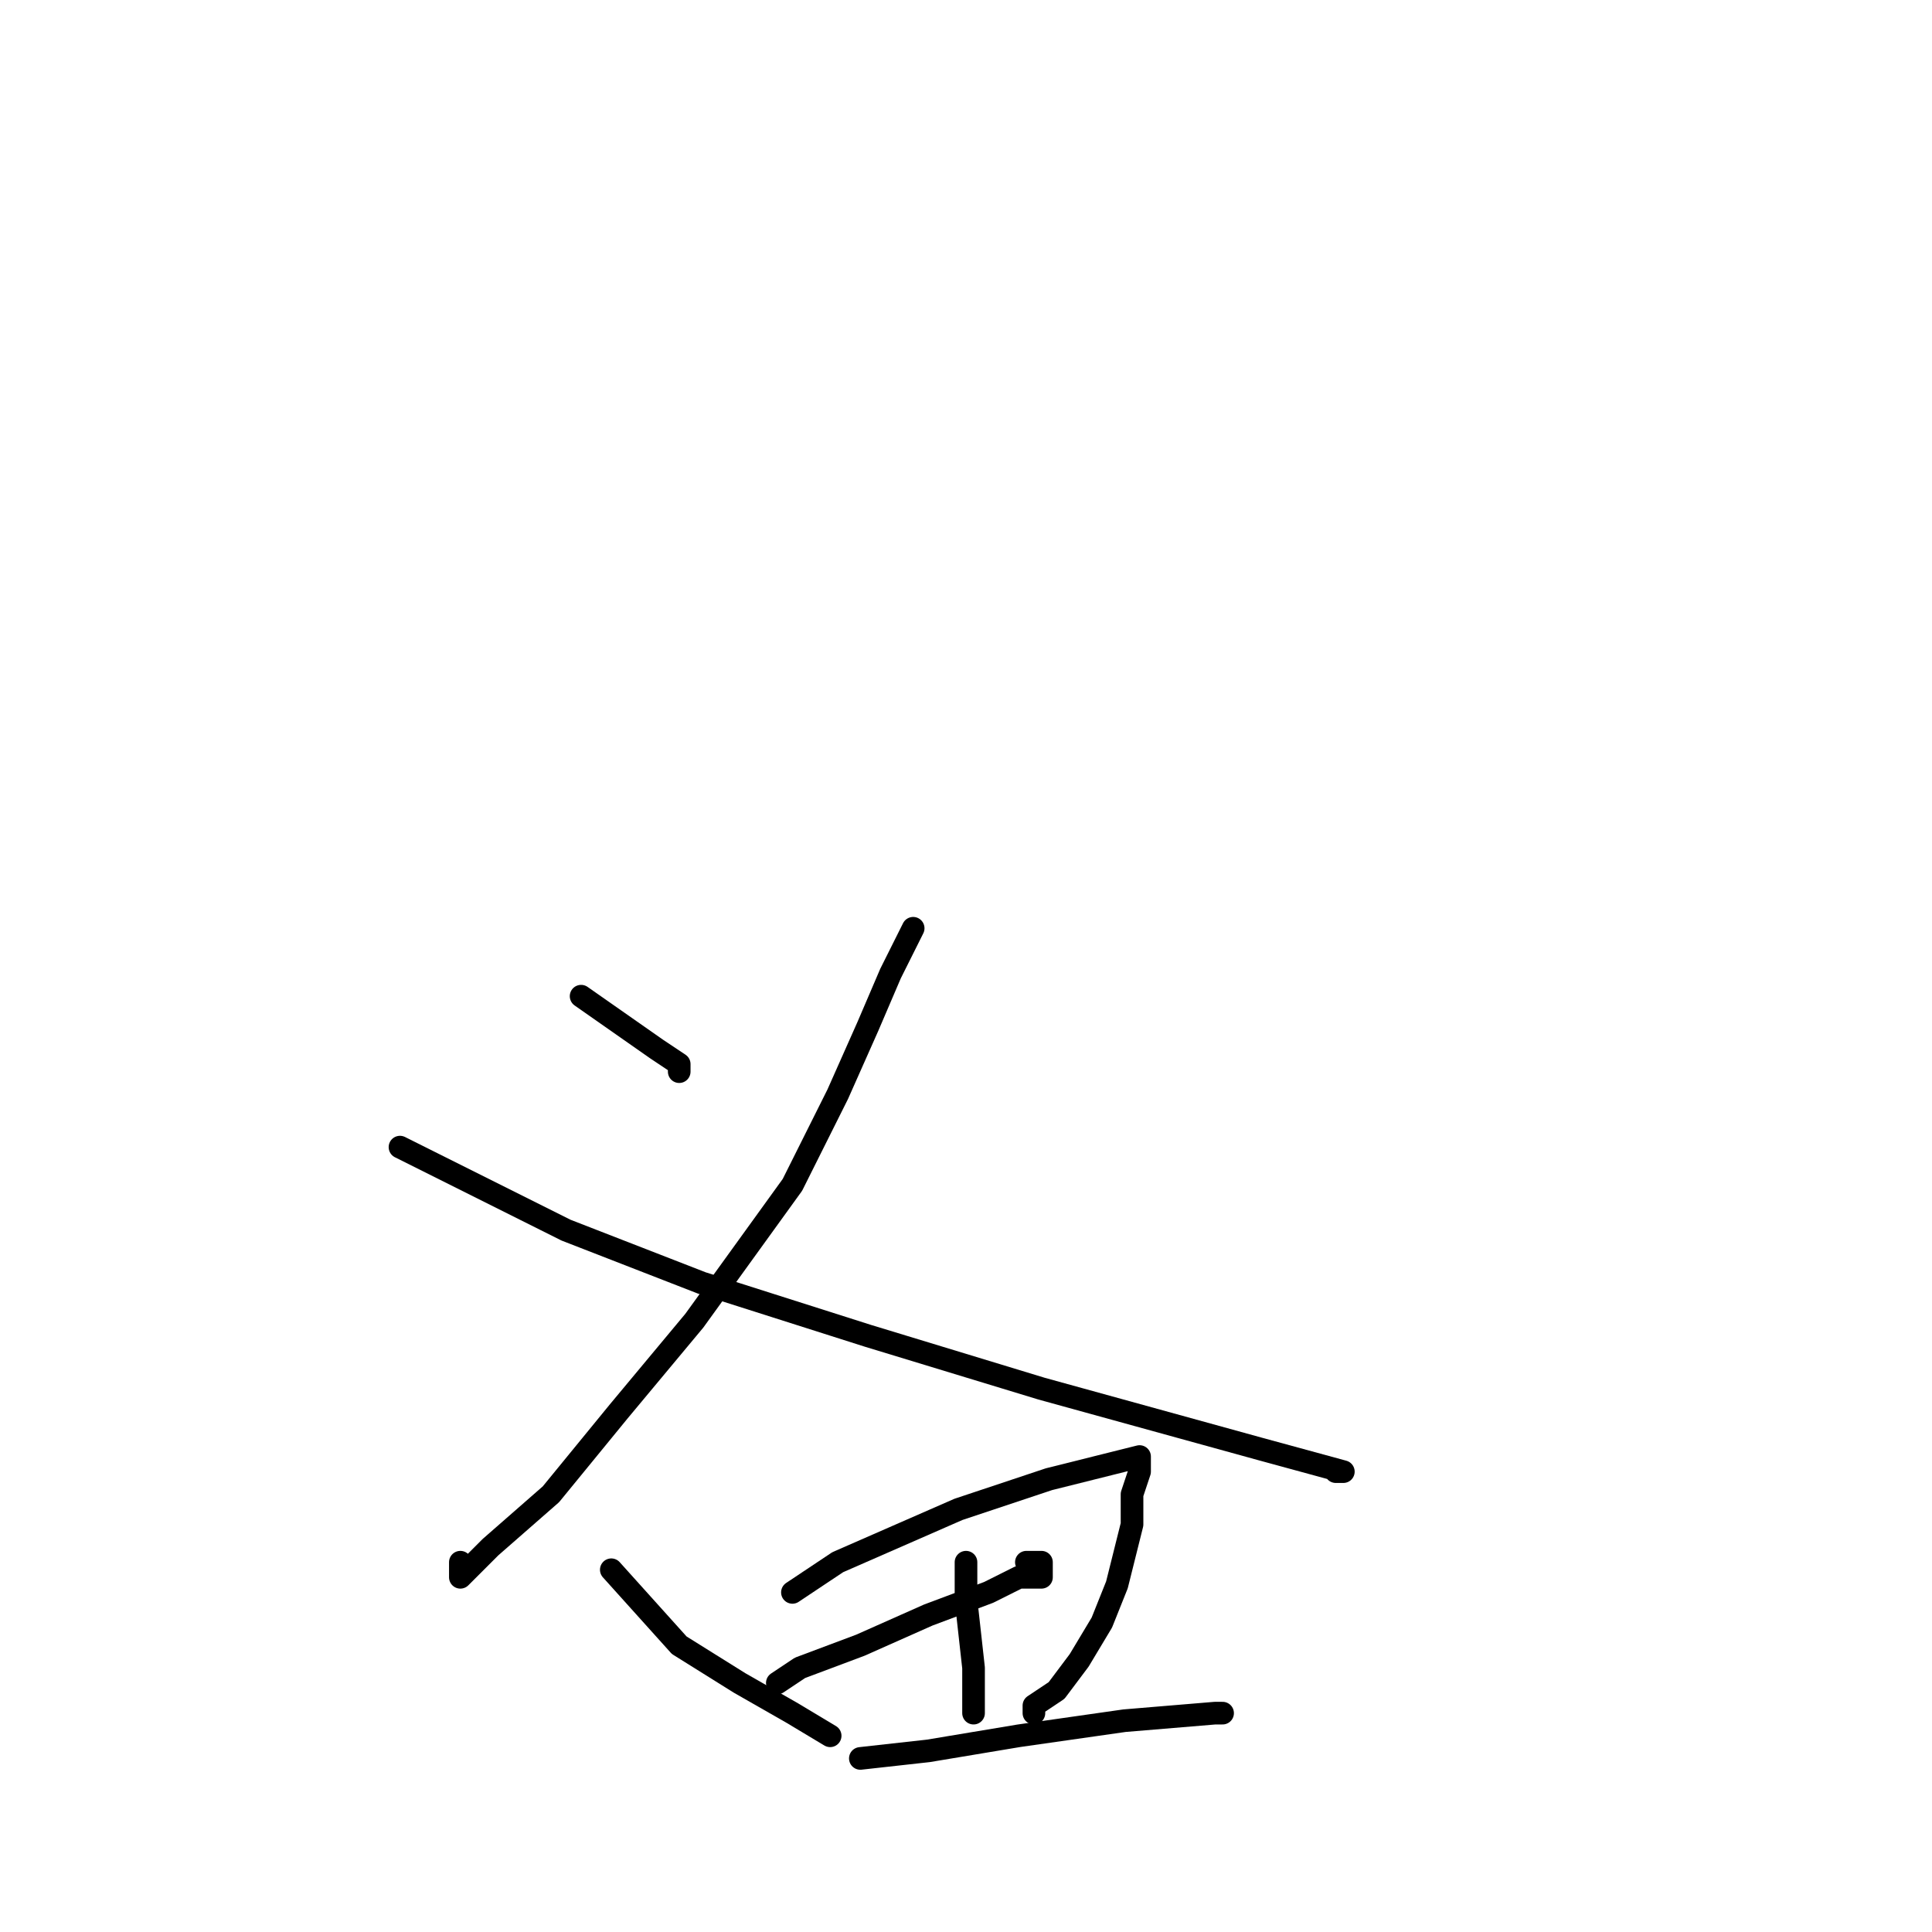 <?xml version="1.0" standalone="no"?>
    <svg width="256" height="256" xmlns="http://www.w3.org/2000/svg" version="1.1">
    <polyline stroke="black" stroke-width="3" stroke-linecap="round" fill="transparent" stroke-linejoin="round" points="77 132 87 139 90 141 90 142 90 142 " />
        <polyline stroke="black" stroke-width="3" stroke-linecap="round" fill="transparent" stroke-linejoin="round" points="53 152 57 154 75 163 93 170 115 177 138 184 167 192 178 195 177 195 177 195 " />
        <polyline stroke="black" stroke-width="3" stroke-linecap="round" fill="transparent" stroke-linejoin="round" points="121 123 118 129 115 136 111 145 105 157 92 175 82 187 73 198 65 205 61 209 61 207 61 207 " />
        <polyline stroke="black" stroke-width="3" stroke-linecap="round" fill="transparent" stroke-linejoin="round" points="81 208 90 218 98 223 105 227 110 230 110 230 " />
        <polyline stroke="black" stroke-width="3" stroke-linecap="round" fill="transparent" stroke-linejoin="round" points="105 211 111 207 127 200 139 196 147 194 151 193 151 193 151 194 151 195 150 198 150 202 148 210 146 215 143 220 140 224 137 226 137 227 137 227 " />
        <polyline stroke="black" stroke-width="3" stroke-linecap="round" fill="transparent" stroke-linejoin="round" points="103 223 106 221 114 218 123 214 131 211 135 209 138 209 138 207 136 207 136 207 " />
        <polyline stroke="black" stroke-width="3" stroke-linecap="round" fill="transparent" stroke-linejoin="round" points="128 207 128 212 129 221 129 227 129 227 129 227 " />
        <polyline stroke="black" stroke-width="3" stroke-linecap="round" fill="transparent" stroke-linejoin="round" points="114 233 123 232 135 230 149 228 161 227 162 227 162 227 " />
        </svg>